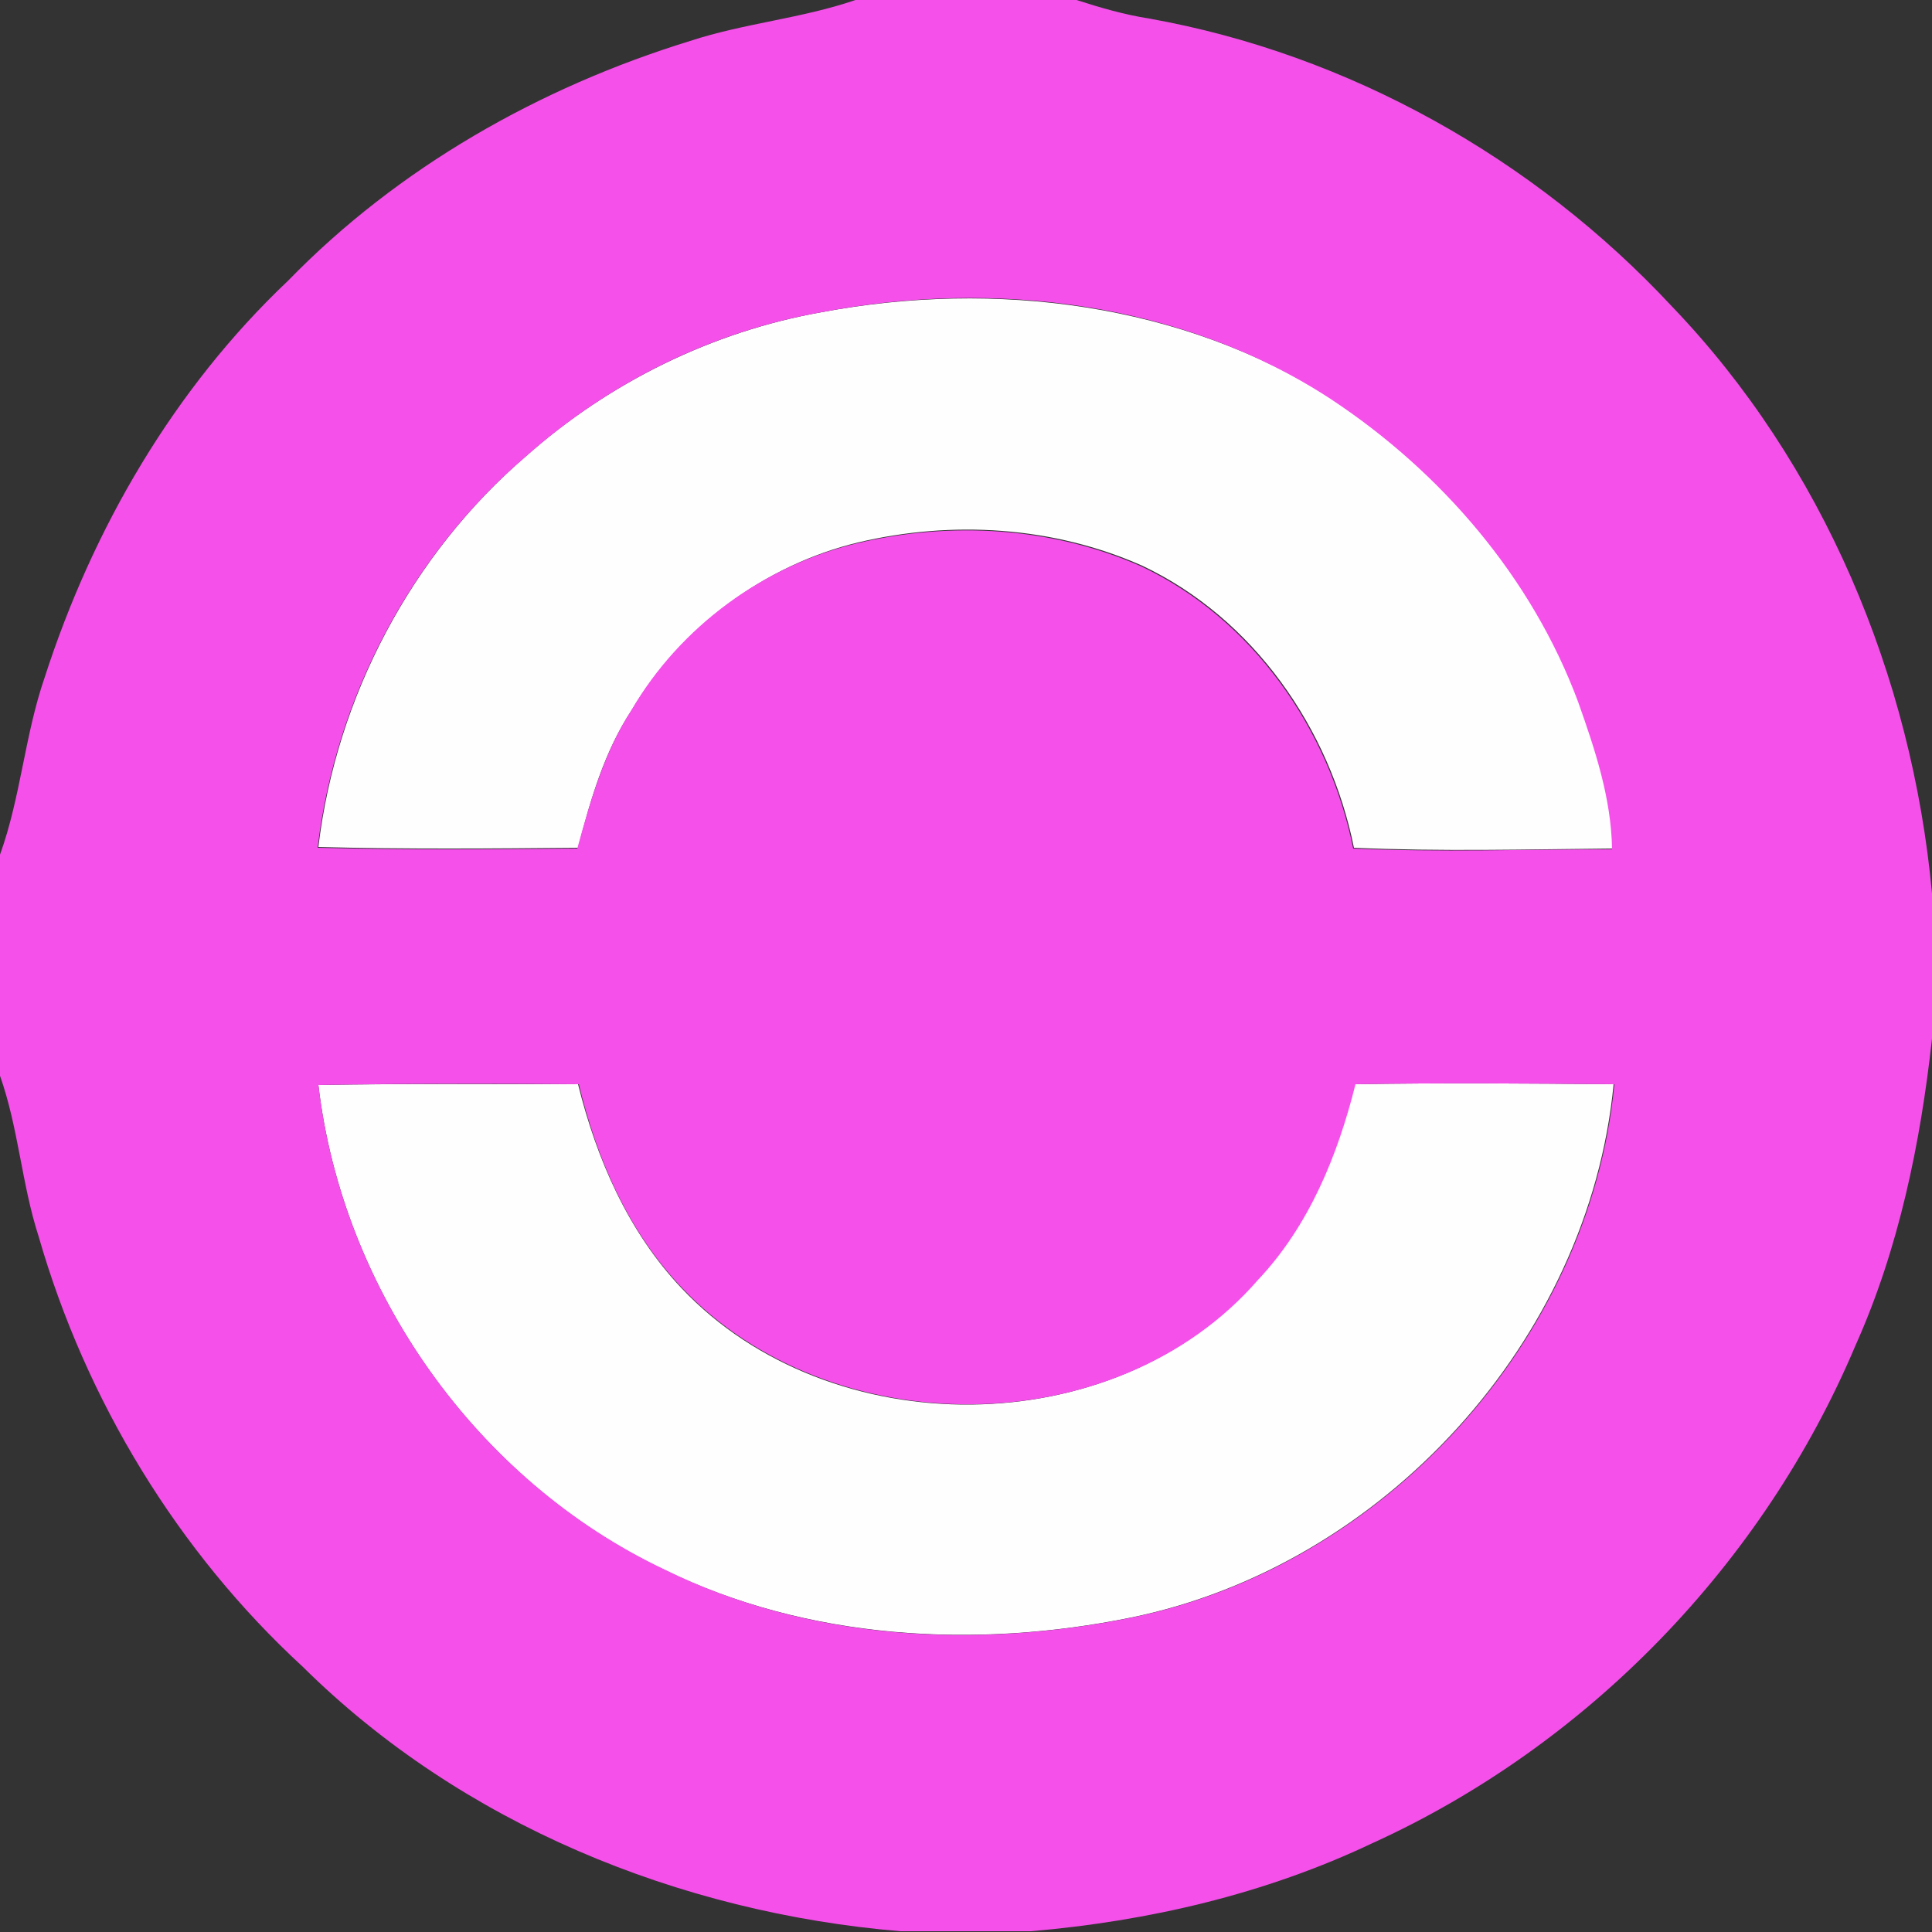 <?xml version="1.0" encoding="utf-8"?>
<!-- Generator: Adobe Illustrator 26.0.3, SVG Export Plug-In . SVG Version: 6.00 Build 0)  -->
<svg version="1.1" id="Layer_1" xmlns="http://www.w3.org/2000/svg" xmlns:xlink="http://www.w3.org/1999/xlink" x="0px" y="0px"
	 viewBox="0 0 250 250" style="enable-background:new 0 0 250 250;" xml:space="preserve">
<rect x="0" y="0" width="250" height="250" fill="#333333" stroke="none"/>
<style type="text/css">
	.st0{fill:#FEFEFE;}
	.st1{fill:#F550EA;}
</style>
<g id="_x23_fefefeff">
	<path class="st0" d="M106.3,40.4c22.4-4.2,46.7-1.2,66.1,11.2c14.2,9.5,25.9,23,31.9,39.1c2.2,6.1,4.3,12.5,4.4,19.1
		c-11.2,0.1-22.3,0.4-33.5-0.1c-3.1-15.4-13-29.7-27.4-36.5c-11.5-5.1-24.6-5.9-36.8-3C99,73.1,88.2,81.1,81.8,91.8
		c-3.6,5.4-5.4,11.7-7,17.9c-11.2,0.1-22.4,0.2-33.6-0.1c2.3-19.4,12.1-37.9,26.9-50.6C78.8,49.5,92.2,42.9,106.3,40.4z"/>
	<path class="st0" d="M41.2,140.4c11.2-0.2,22.4-0.1,33.6-0.1c2.4,9.7,6.5,19.1,13.4,26.4c19.2,20.3,56,20.2,74.5-1.1
		c6.6-7,10.3-16.1,12.6-25.3c11.2-0.2,22.3-0.1,33.5,0c-3.2,33.2-29.8,62.3-62.4,69c-20.1,4.1-41.9,2.9-60.5-6.2
		C61.7,191.6,44.3,167,41.2,140.4z"/>
</g>
<g id="_x23_f550eaff">
	<path class="st1" d="M110.7,0h28.6c3.1,1,6.2,1.9,9.4,2.4c25.8,4.6,49.8,18.1,67.6,37.2c19.6,20.4,31.1,47.9,33.7,76v18.8
		c-1.5,13.6-4.3,27.2-9.9,39.7c-11.9,28.2-34.6,51.7-62.5,64.4c-13.9,6.6-29,10.1-44.2,11.4h-16.9c-28.6-2.4-56.8-13.9-77.3-34.2
		C23,200.8,11.1,181.2,5,160c-2.2-6.8-2.6-14-5-20.8v-28.6c2.7-7.5,3.2-15.5,5.8-23C12,68.4,22.5,50.3,37.3,36.3
		c14.2-14.6,32.5-25,52-31C96.3,3,103.7,2.4,110.7,0 M106.3,40.4c-14.2,2.5-27.5,9.1-38.3,18.7c-14.8,12.7-24.6,31.2-26.9,50.6
		c11.2,0.3,22.4,0.2,33.6,0.1c1.7-6.2,3.5-12.5,7-17.9c6.3-10.8,17.1-18.7,29.2-21.6c12.2-2.9,25.3-2.1,36.8,3
		c14.4,6.8,24.3,21.1,27.4,36.5c11.2,0.5,22.3,0.1,33.5,0.1c-0.1-6.6-2.2-12.9-4.4-19.1c-6-16.1-17.7-29.7-31.9-39.1
		C153.1,39.1,128.7,36.1,106.3,40.4 M41.2,140.4c3.1,26.6,20.5,51.2,44.8,62.7c18.6,9.2,40.4,10.3,60.5,6.2
		c32.6-6.7,59.2-35.8,62.4-69c-11.2-0.1-22.3-0.2-33.5,0c-2.3,9.2-6,18.3-12.6,25.3c-18.5,21.3-55.3,21.3-74.5,1.1
		c-7-7.3-11.1-16.8-13.4-26.4C63.6,140.2,52.4,140.2,41.2,140.4z"/>
</g>
</svg>
